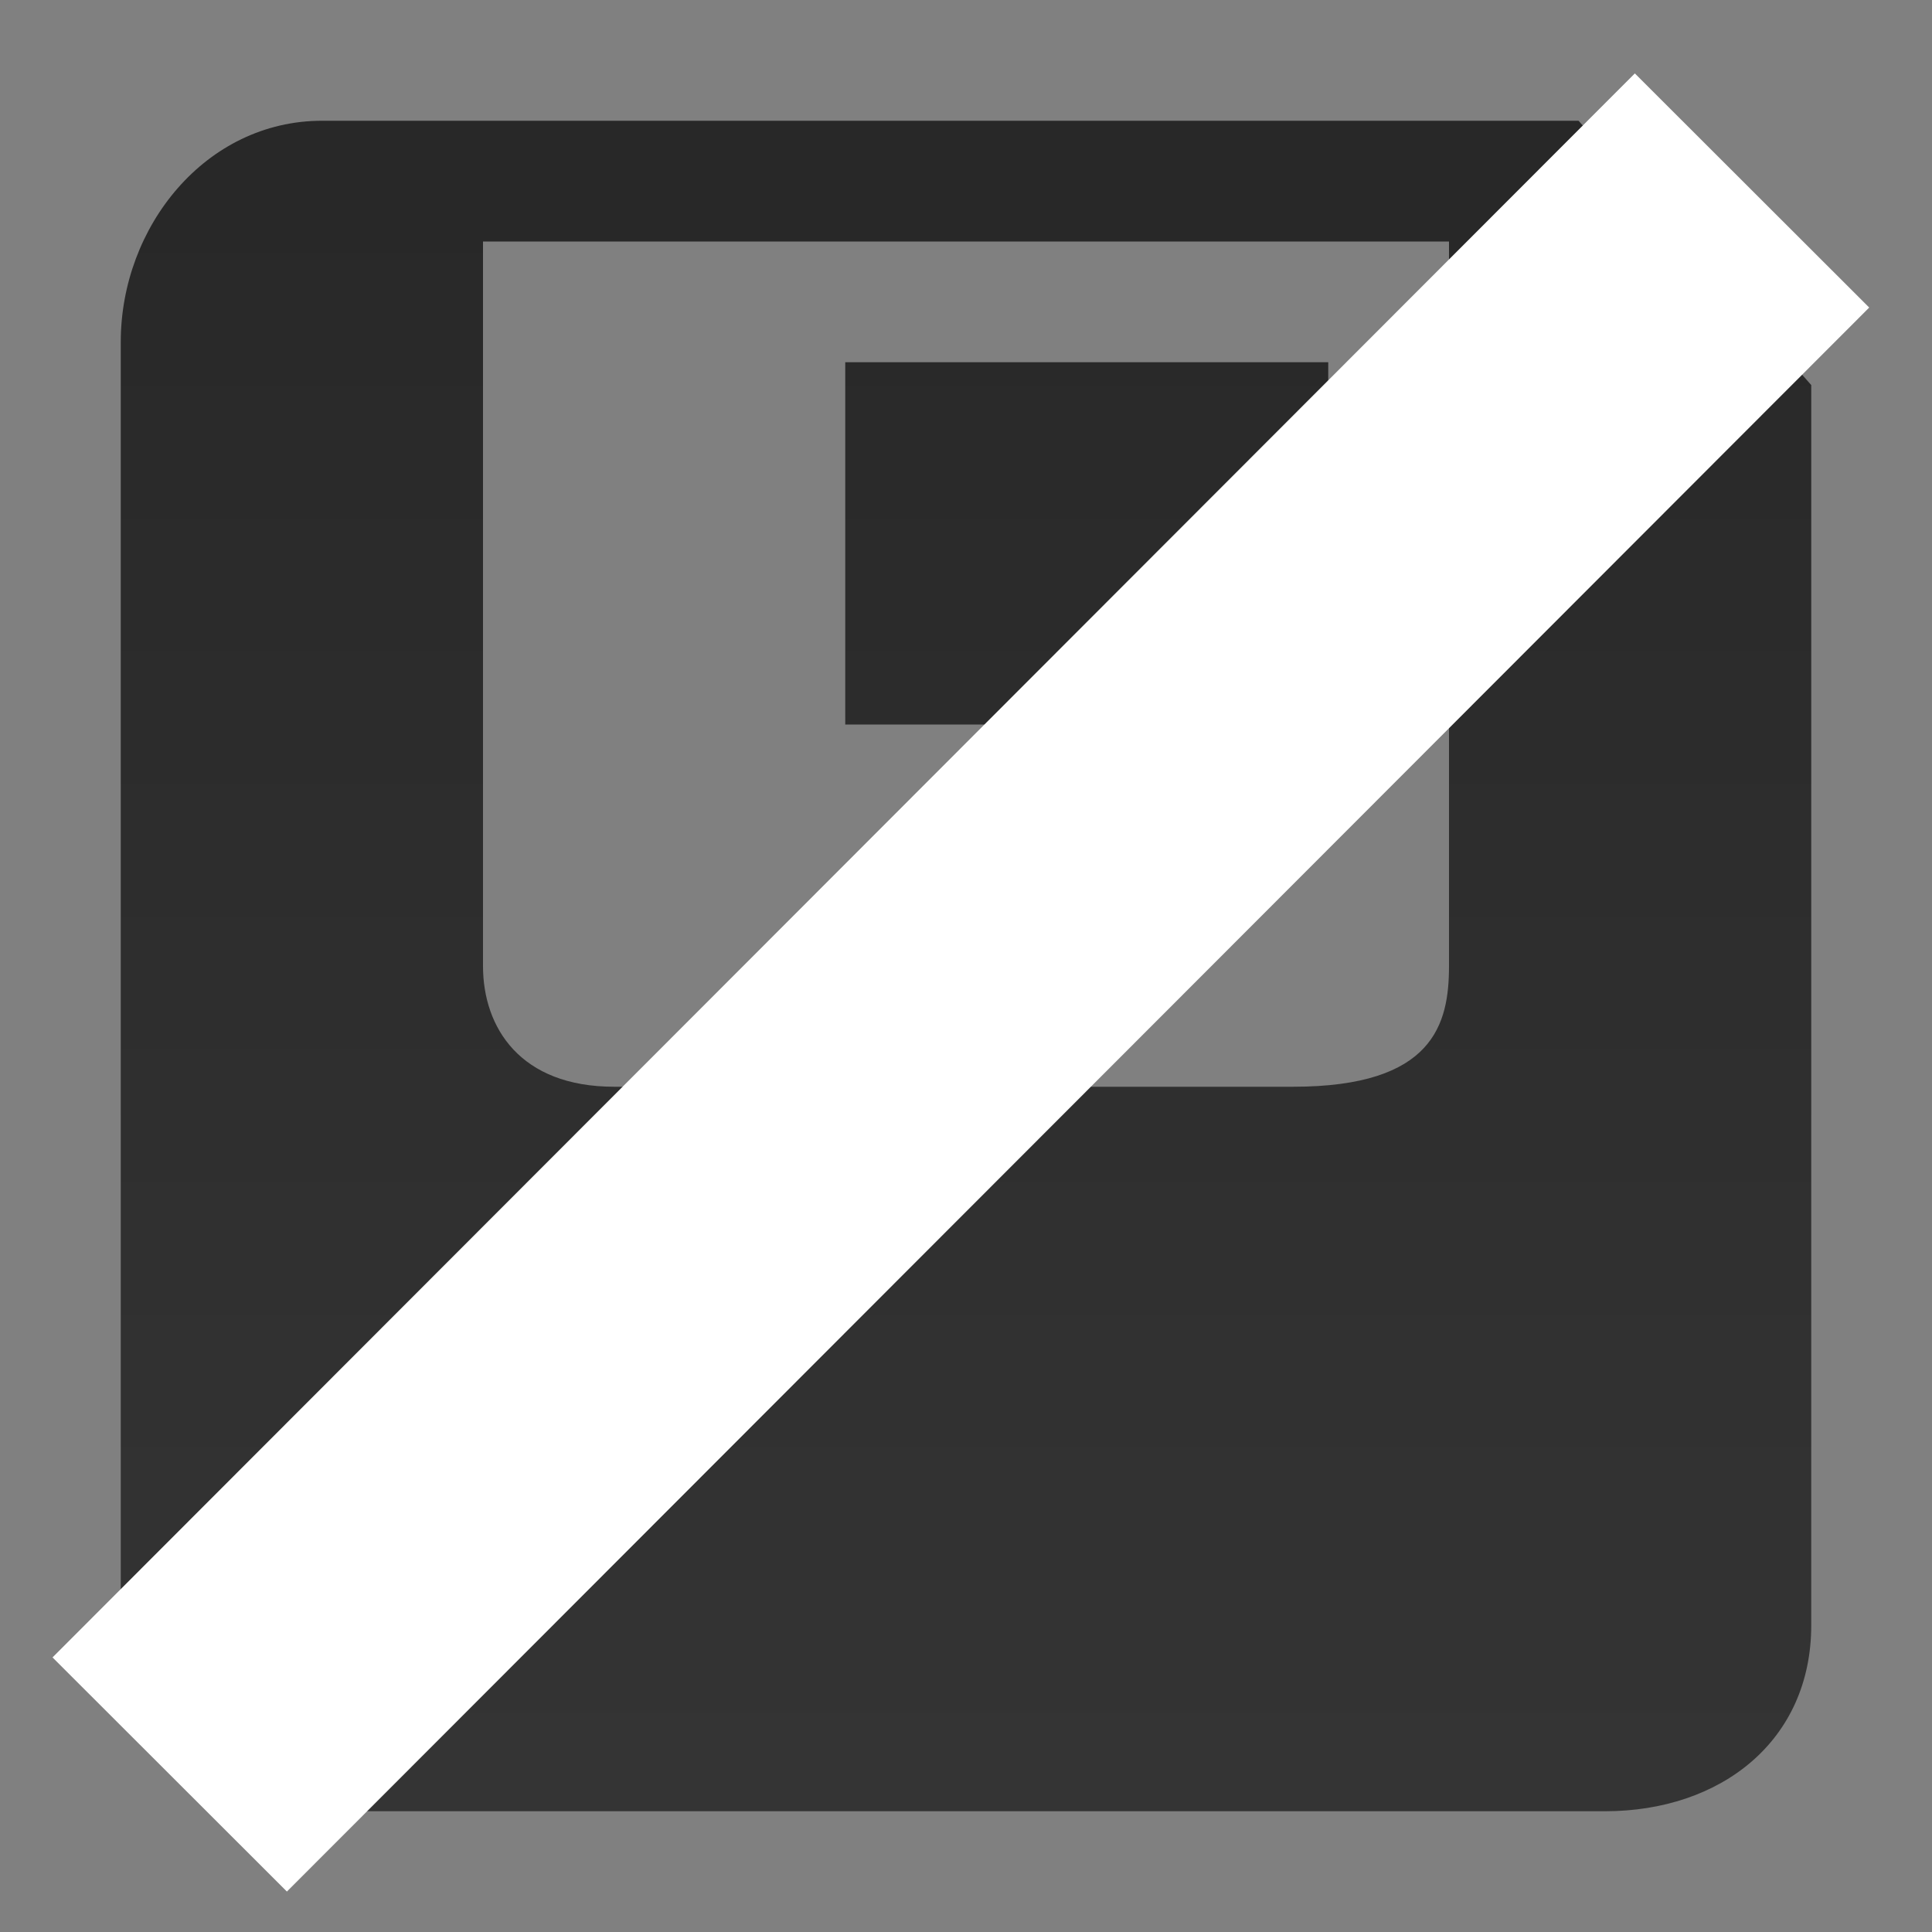 <svg xmlns="http://www.w3.org/2000/svg" xmlns:svg="http://www.w3.org/2000/svg" id="Layer_1" width="16" height="16" x="0" y="0" enable-background="new 0 0 16 16" version="1.1" viewBox="0 0 16 16" xml:space="preserve"><rect x="0" y="0" width="16" height="16" fill="#808080" stroke="none"/><linearGradient id="SVGID_1_" x1="8" x2="8" y1="1" y2="15.001" gradientUnits="userSpaceOnUse"><stop style="stop-color:#010101;stop-opacity:.7" id="stop3382" offset="0"/><stop style="stop-color:#010101;stop-opacity:.6" id="stop3384" offset="1"/></linearGradient><path id="path3386" fill="url(#SVGID_1_)" d="M13.073,1H2.667C1.706,1,1,1.874,1,2.833v10.797C1,14.589,1.623,15,2.583,15h10.708 C14.252,15,15,14.417,15,13.459V3.189L13.073,1z M12,8c0,0.479-0.125,1-1.292,1H5.087C4.308,9,4,8.51,4,8V2h8V8z M11,3H7v3h4V3z"/><path style="fill:#fff;fill-opacity:1;fill-rule:evenodd;stroke:#000;stroke-width:0;stroke-linecap:butt;stroke-linejoin:miter;stroke-miterlimit:1.8;stroke-dasharray:none;stroke-opacity:1" id="path3398" d="M 0.435,13.726 13.539,0.608 15.48,2.547 2.376,15.665 Z"/></svg>
